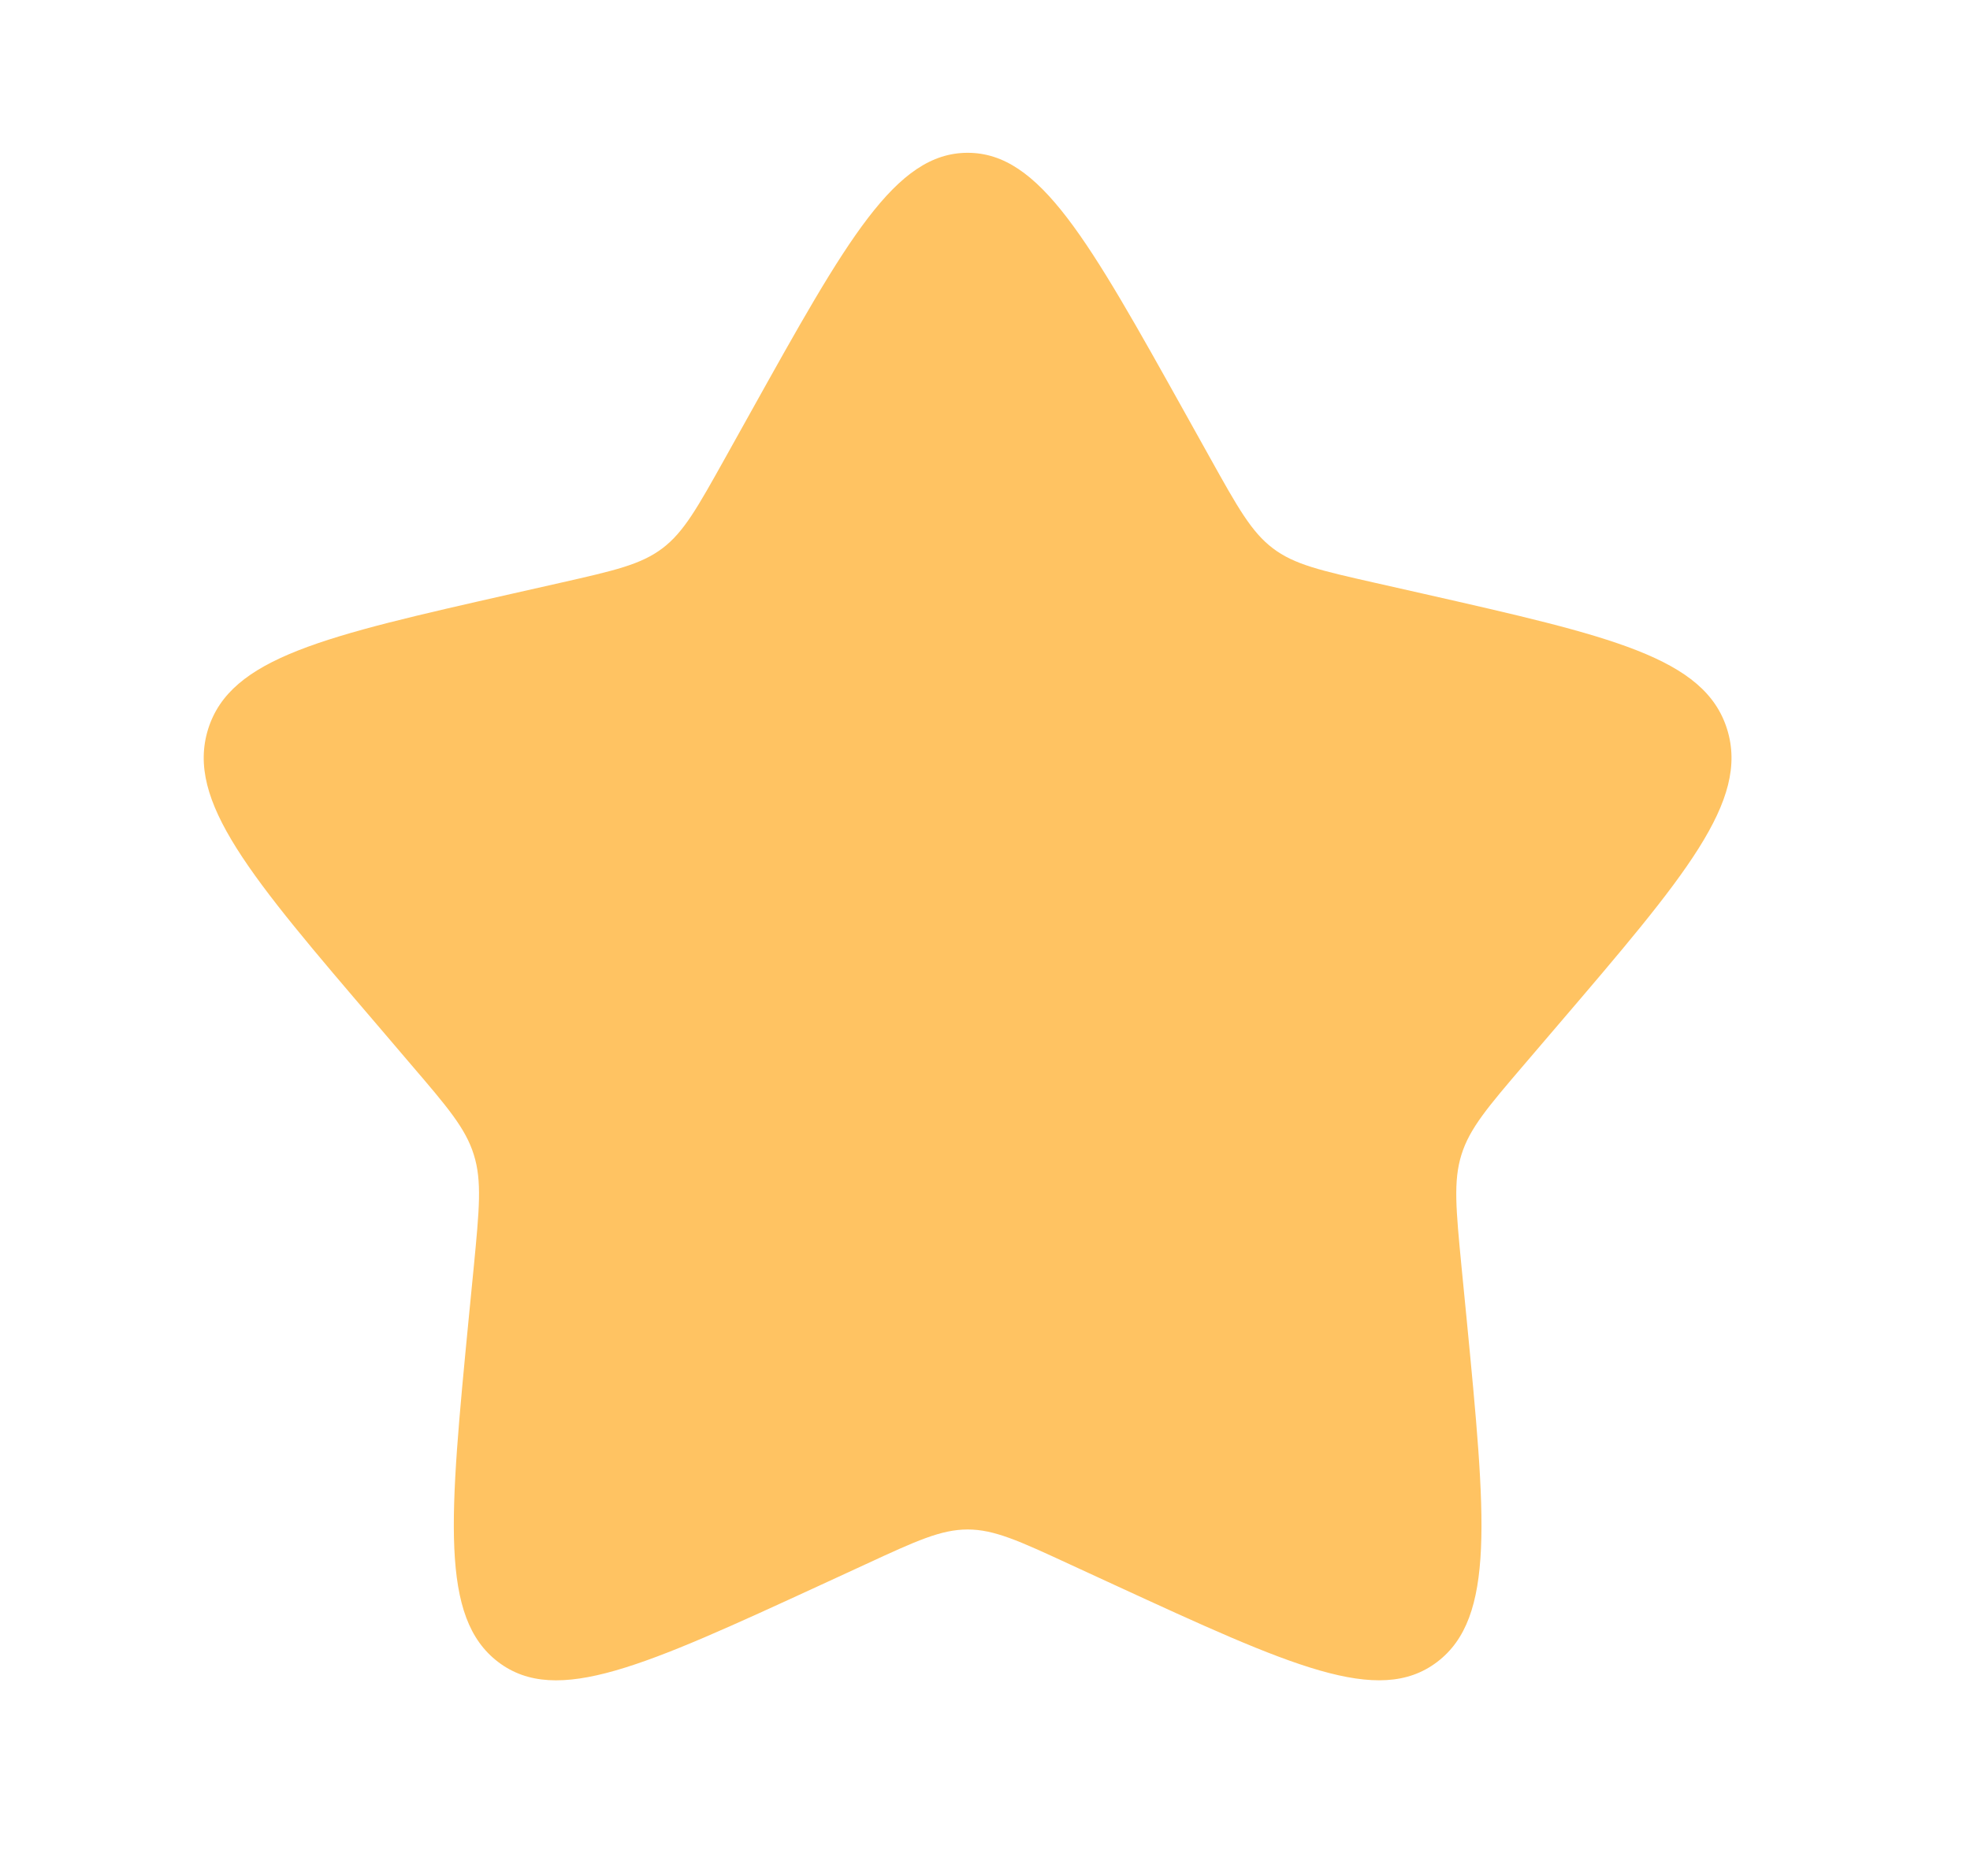 <svg width="21" height="20" viewBox="0 0 21 20" fill="none" xmlns="http://www.w3.org/2000/svg">
<path d="M7.997 4.404C9.028 2.554 9.544 1.629 10.315 1.629C11.086 1.629 11.601 2.554 12.633 4.404L12.9 4.883C13.193 5.409 13.34 5.672 13.568 5.845C13.796 6.019 14.081 6.083 14.651 6.212L15.169 6.329C17.172 6.783 18.173 7.009 18.411 7.775C18.649 8.541 17.967 9.339 16.601 10.936L16.248 11.349C15.86 11.803 15.666 12.03 15.579 12.31C15.491 12.591 15.521 12.894 15.579 13.499L15.633 14.05C15.839 16.181 15.943 17.246 15.319 17.719C14.695 18.192 13.757 17.761 11.882 16.898L11.396 16.674C10.864 16.428 10.598 16.306 10.315 16.306C10.032 16.306 9.766 16.428 9.234 16.674L8.748 16.898C6.873 17.761 5.935 18.192 5.312 17.72C4.687 17.246 4.791 16.181 4.997 14.05L5.051 13.5C5.109 12.894 5.139 12.591 5.051 12.311C4.964 12.03 4.77 11.803 4.382 11.35L4.029 10.936C2.663 9.34 1.981 8.541 2.218 7.775C2.456 7.009 3.459 6.782 5.462 6.329L5.98 6.212C6.549 6.083 6.833 6.019 7.062 5.845C7.291 5.672 7.436 5.409 7.73 4.883L7.997 4.404Z" fill="#FFC362"/>
</svg>
